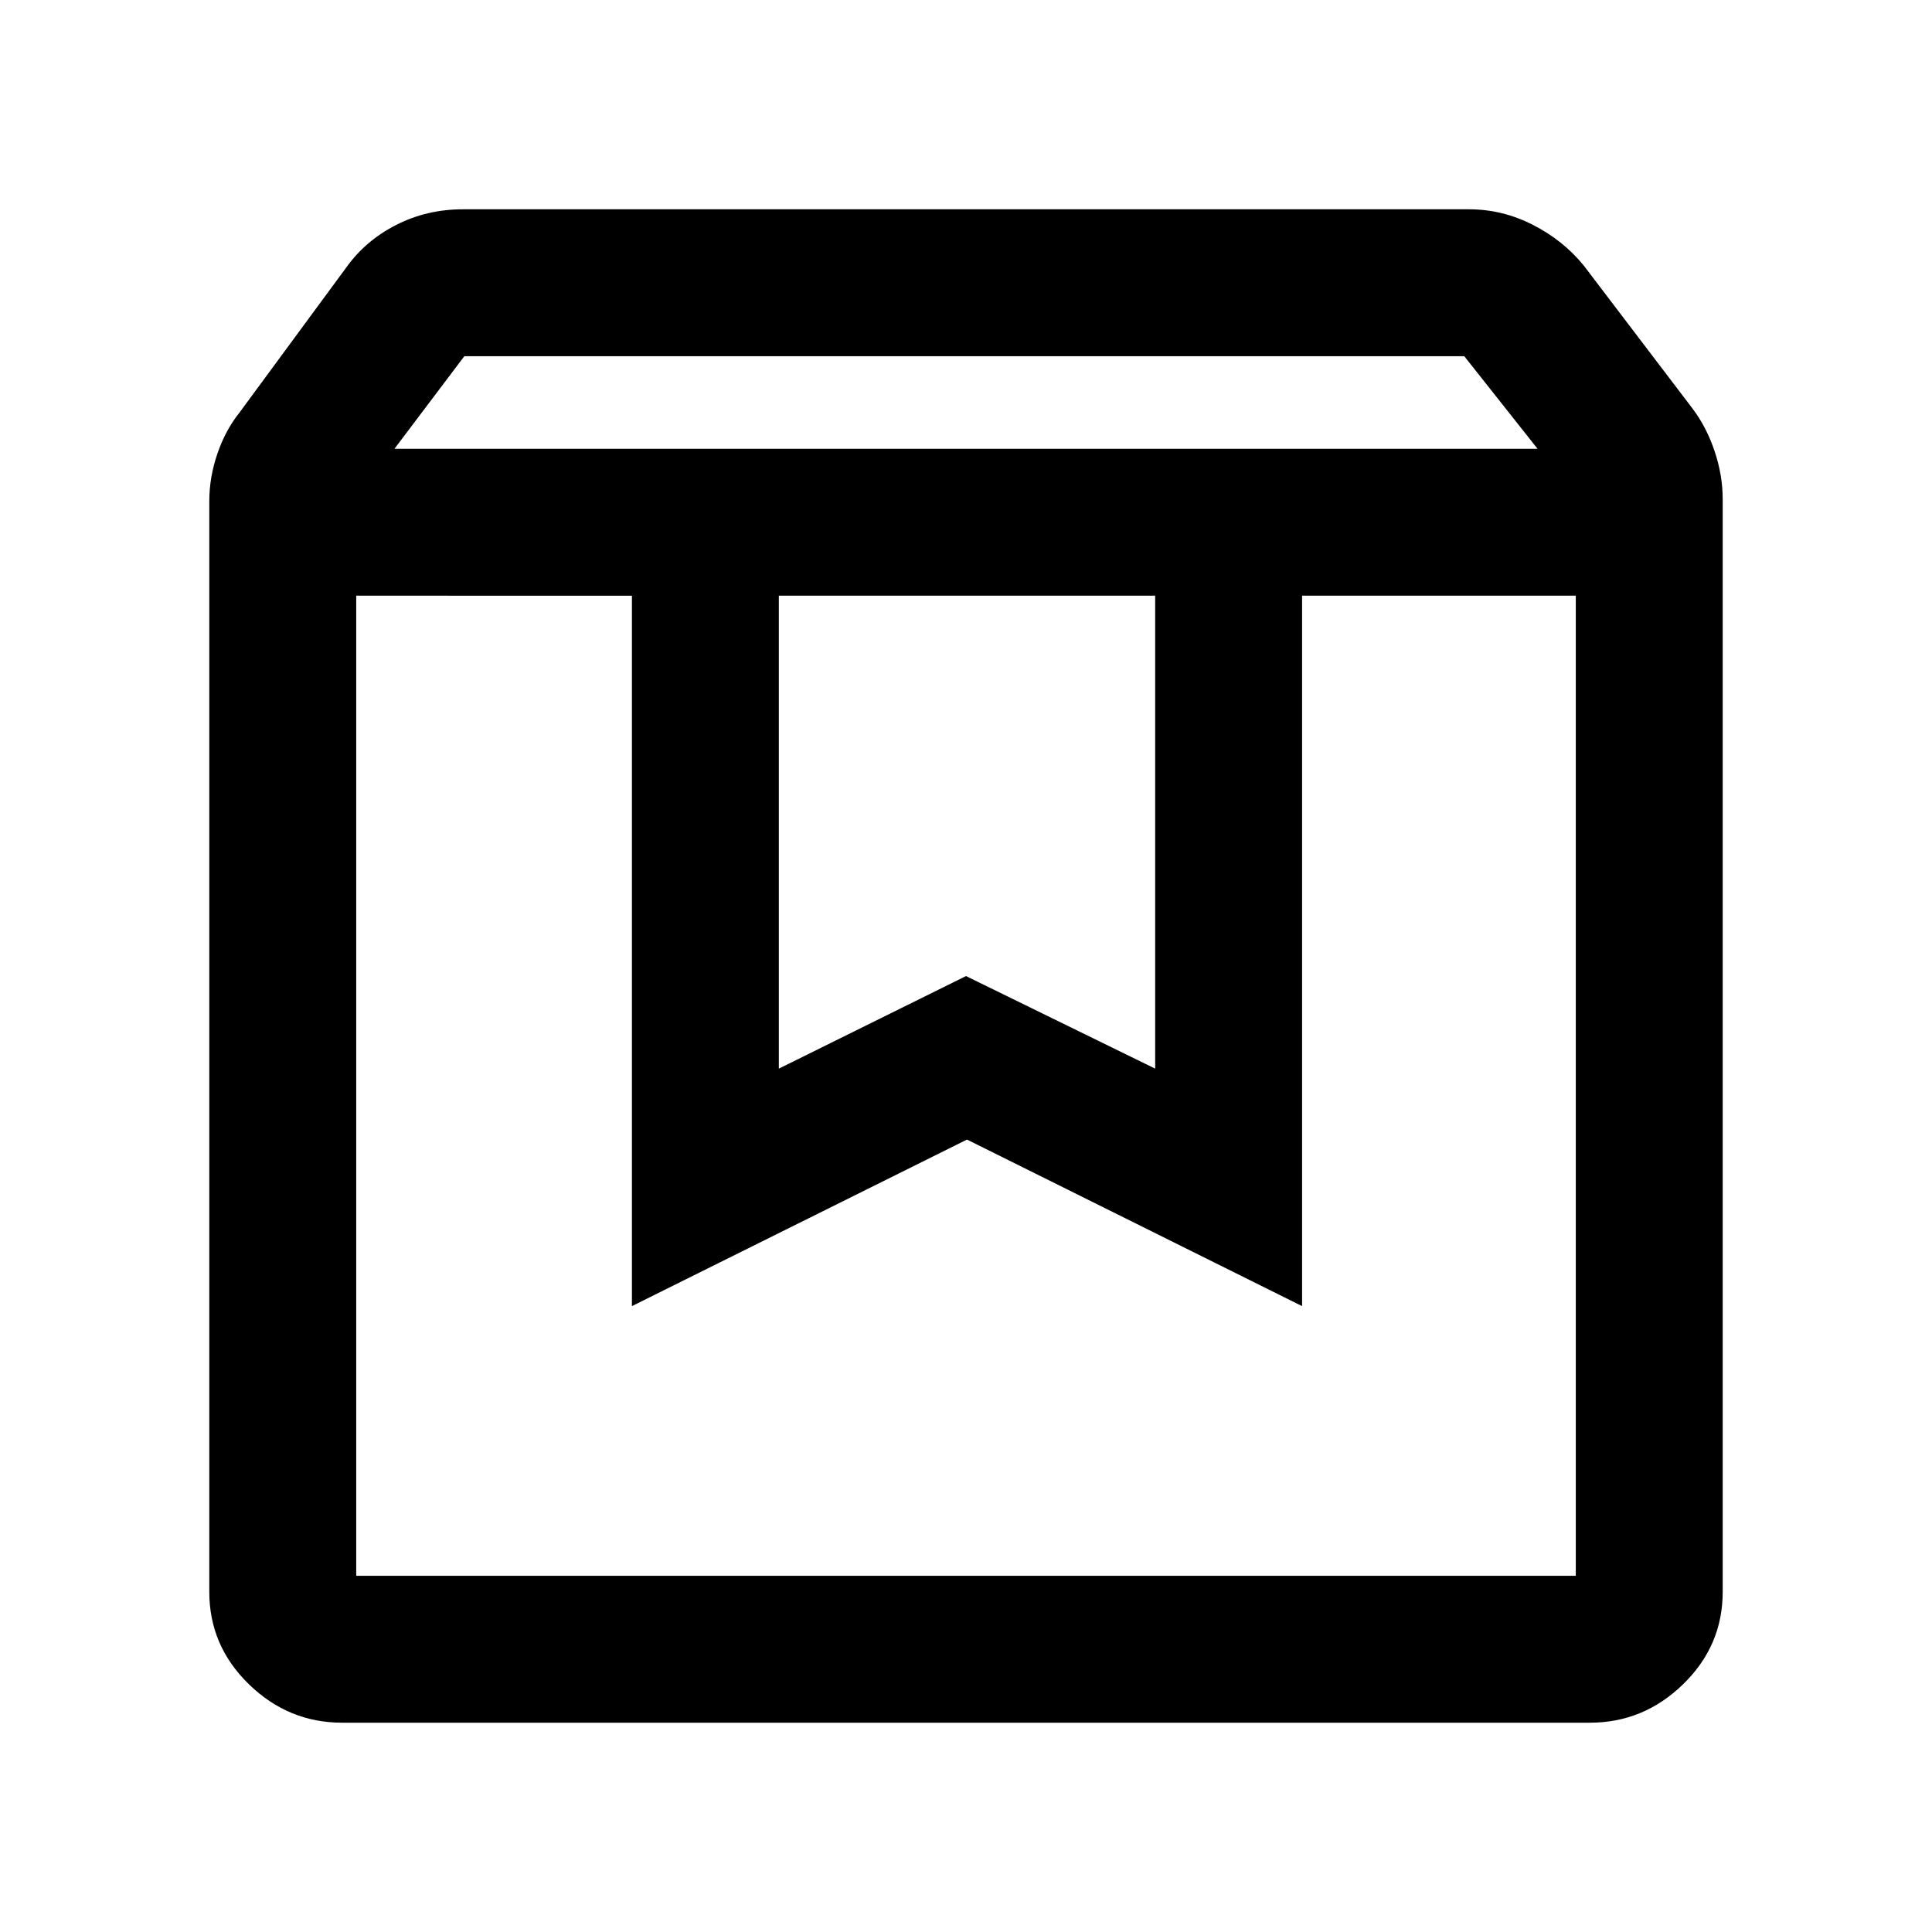<svg xmlns="http://www.w3.org/2000/svg" height="48" viewBox="0 -960 960 960" width="48"><path d="M177-664v487h606v-487H647v353l-166.5-82.75L314-311v-353H177Zm-7 560q-26.7 0-46.35-19.13Q104-142.25 104-169v-542q0-11.78 4-23.51 4-11.73 11-20.49l53-72q9.55-13.41 24.81-21.21Q212.08-856 230-856h500q16.51 0 31.64 7.71 15.13 7.7 25.36 20.29l54 71q7 9.28 11 21.25t4 23.75v543q0 26.75-19.65 45.87Q816.7-104 790-104H170Zm26-633h568l-36.41-46H230.72L196-737Zm191 73v235l93-46 94 46v-235H387Zm-210 0h606-606Z"/></svg>